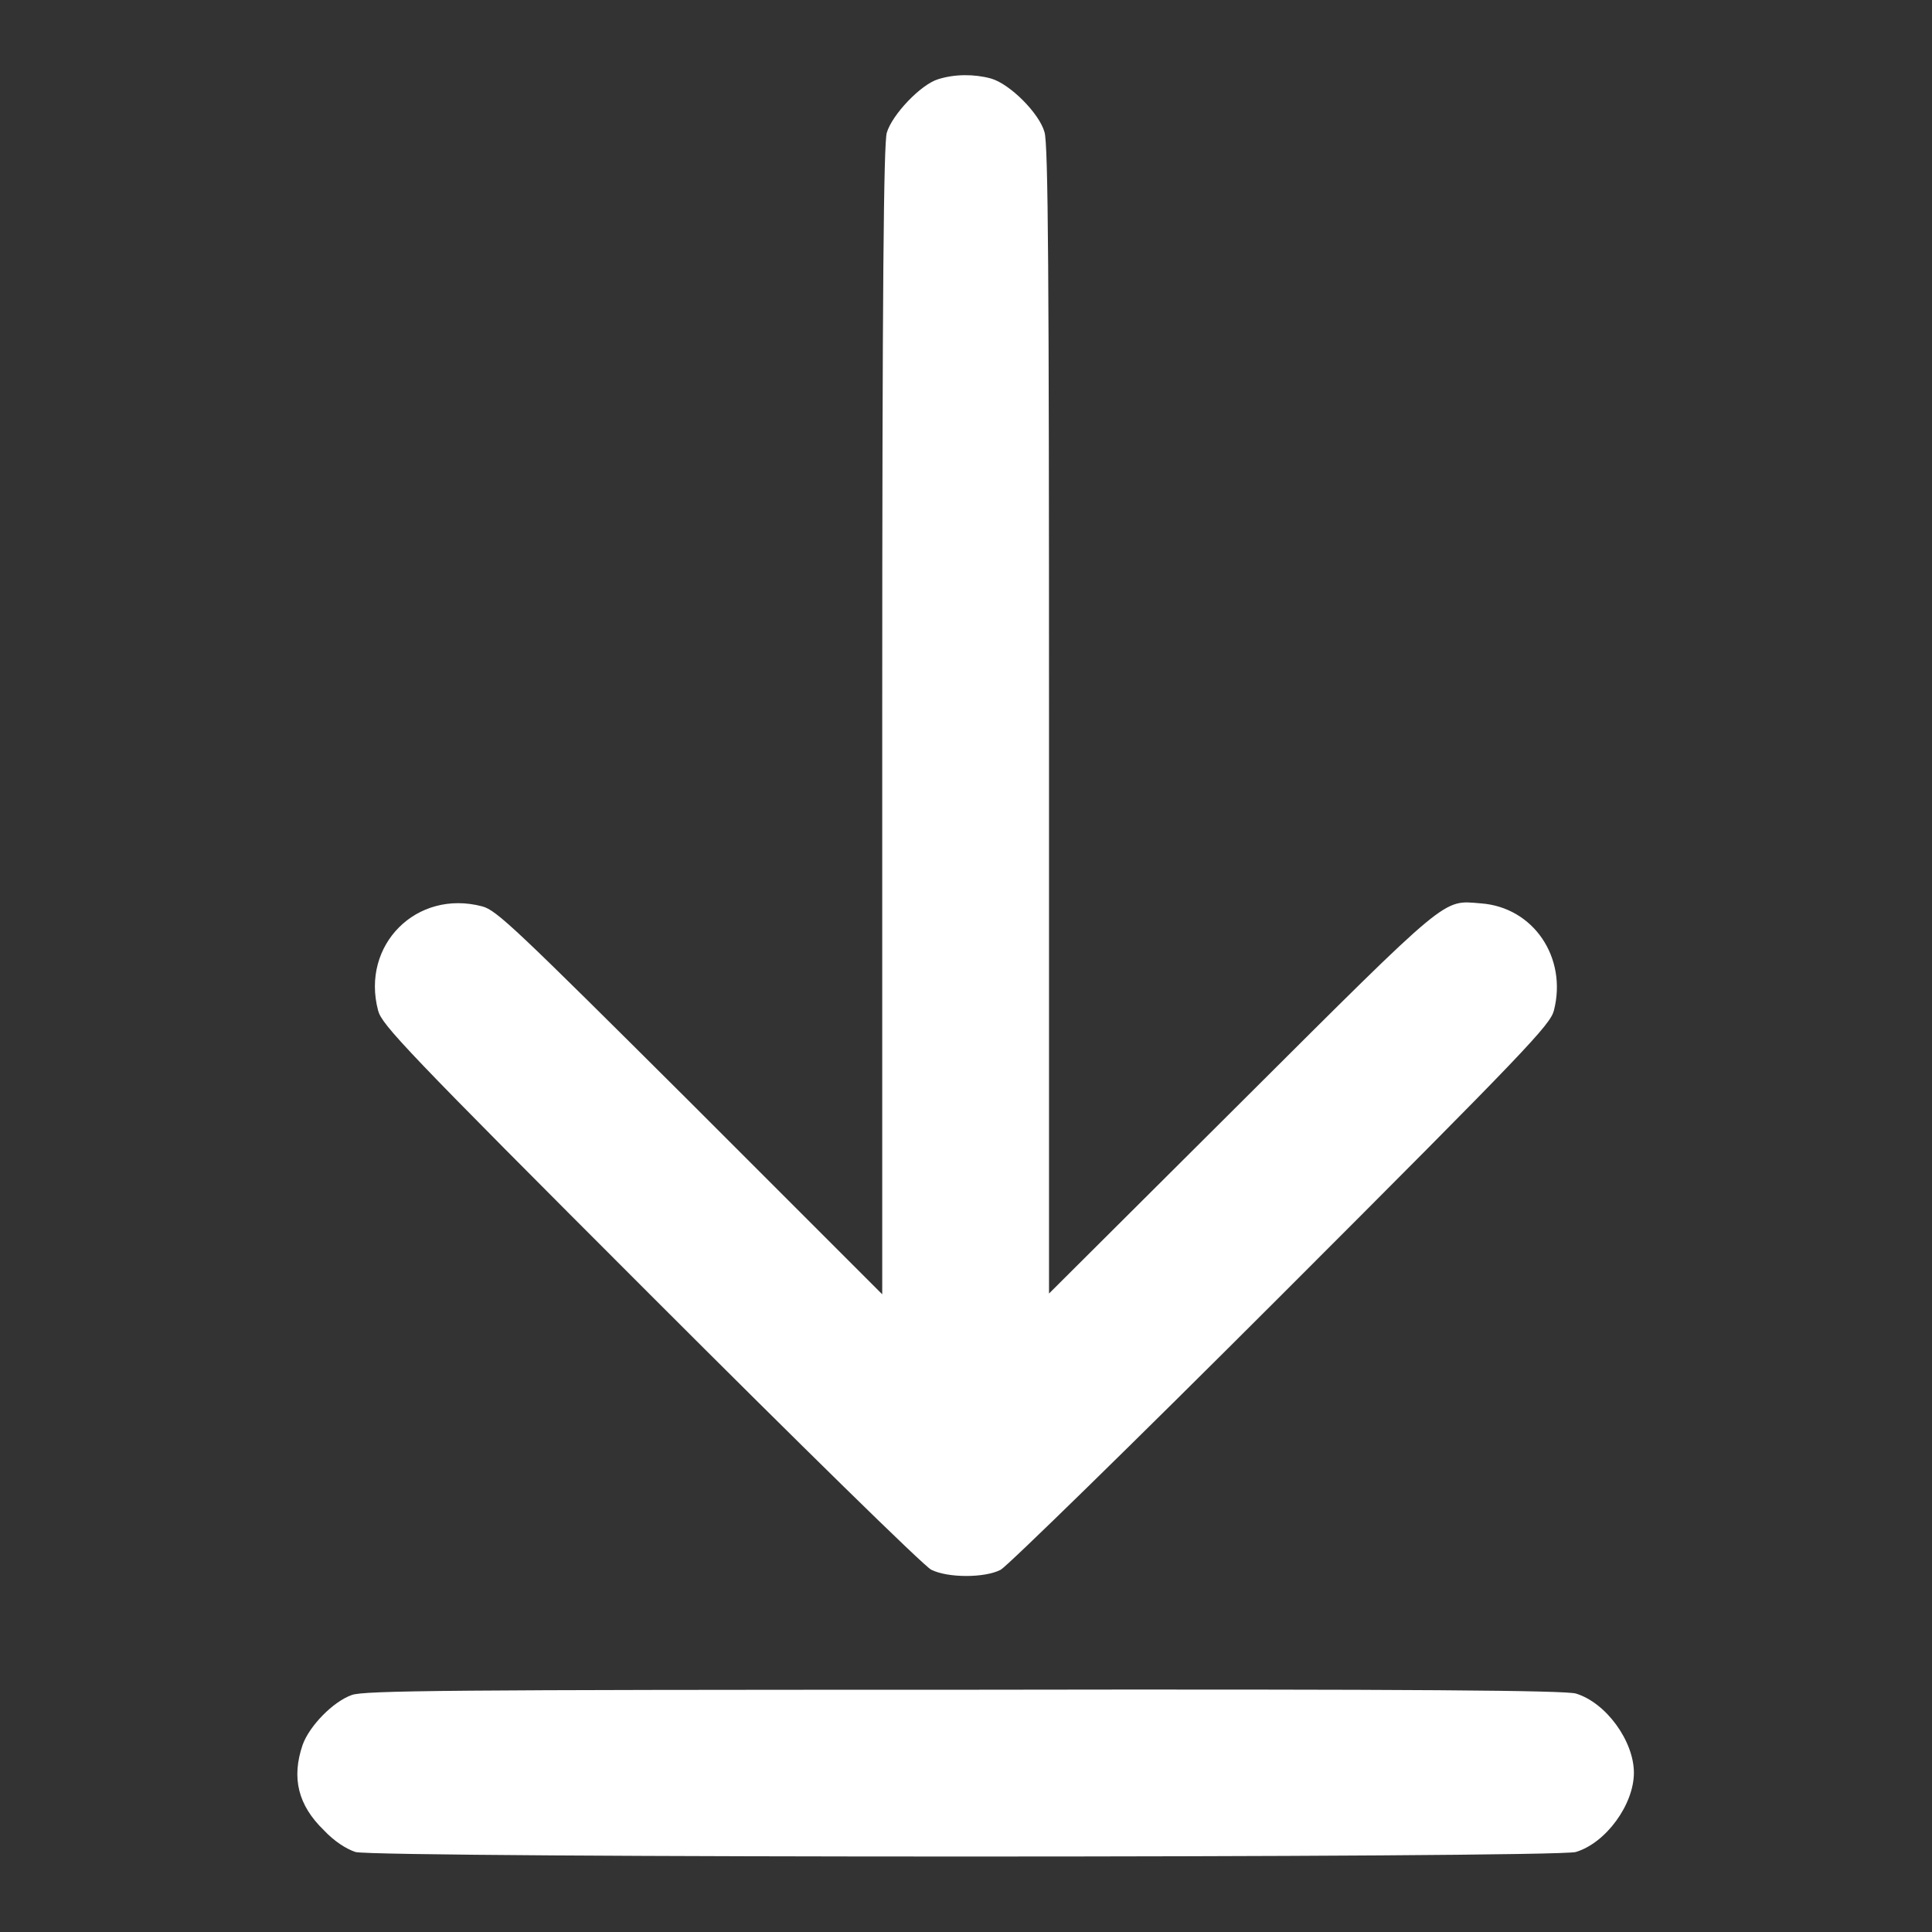 <?xml version="1.0" encoding="utf-8"?>
<!-- Svg Vector Icons : http://www.onlinewebfonts.com/icon -->
<!DOCTYPE svg PUBLIC "-//W3C//DTD SVG 1.1//EN" "http://www.w3.org/Graphics/SVG/1.1/DTD/svg11.dtd">
<svg version="1.1" xmlns="http://www.w3.org/2000/svg" xmlns:xlink="http://www.w3.org/1999/xlink" x="0px" y="0px" viewBox="0 0 256 256" enable-background="new 0 0 256 256" xml:space="preserve">
<rect x="0" y="0" width="256" height="256" fill="#333333" stroke="none"/>
<g><g><g><path fill="#FFFFFF" d="M124.3,10.5c-2.3,0.7-6.1,4.7-6.8,7.1c-0.4,1.5-0.6,19.6-0.6,77.9v76l-25.4-25.4c-23.2-23.1-25.7-25.5-27.6-26c-8.7-2.3-16.1,5.1-13.8,13.8c0.5,1.9,3.5,5.1,36.1,37.7c19.6,19.6,36.3,36,37.2,36.4c2.2,1.1,7.1,1.1,9.2,0c0.9-0.5,17.6-16.8,37.2-36.4c32.6-32.6,35.6-35.8,36.1-37.7c1.8-7-2.7-13.7-9.7-14.2c-5.1-0.4-3.9-1.4-31.7,26.3l-25.5,25.4v-76c0-58.3-0.1-76.4-0.6-77.9c-0.7-2.5-4.6-6.4-7.1-7.1C129.1,9.8,126.5,9.8,124.3,10.5z"/><path fill="#FFFFFF" d="M46.6,224.6c-2.5,0.9-5.6,4.1-6.5,6.6c-1.5,4.4-0.6,8,2.8,11.3c1.4,1.5,3,2.5,4.2,2.9c2.8,0.8,159,0.8,161.7,0c4-1.2,7.7-6.3,7.7-10.5c0-4.2-3.7-9.3-7.7-10.5c-1.5-0.4-20.2-0.6-81.1-0.5C59.4,223.9,48.2,224,46.6,224.6z"/></g></g></g>
</svg>